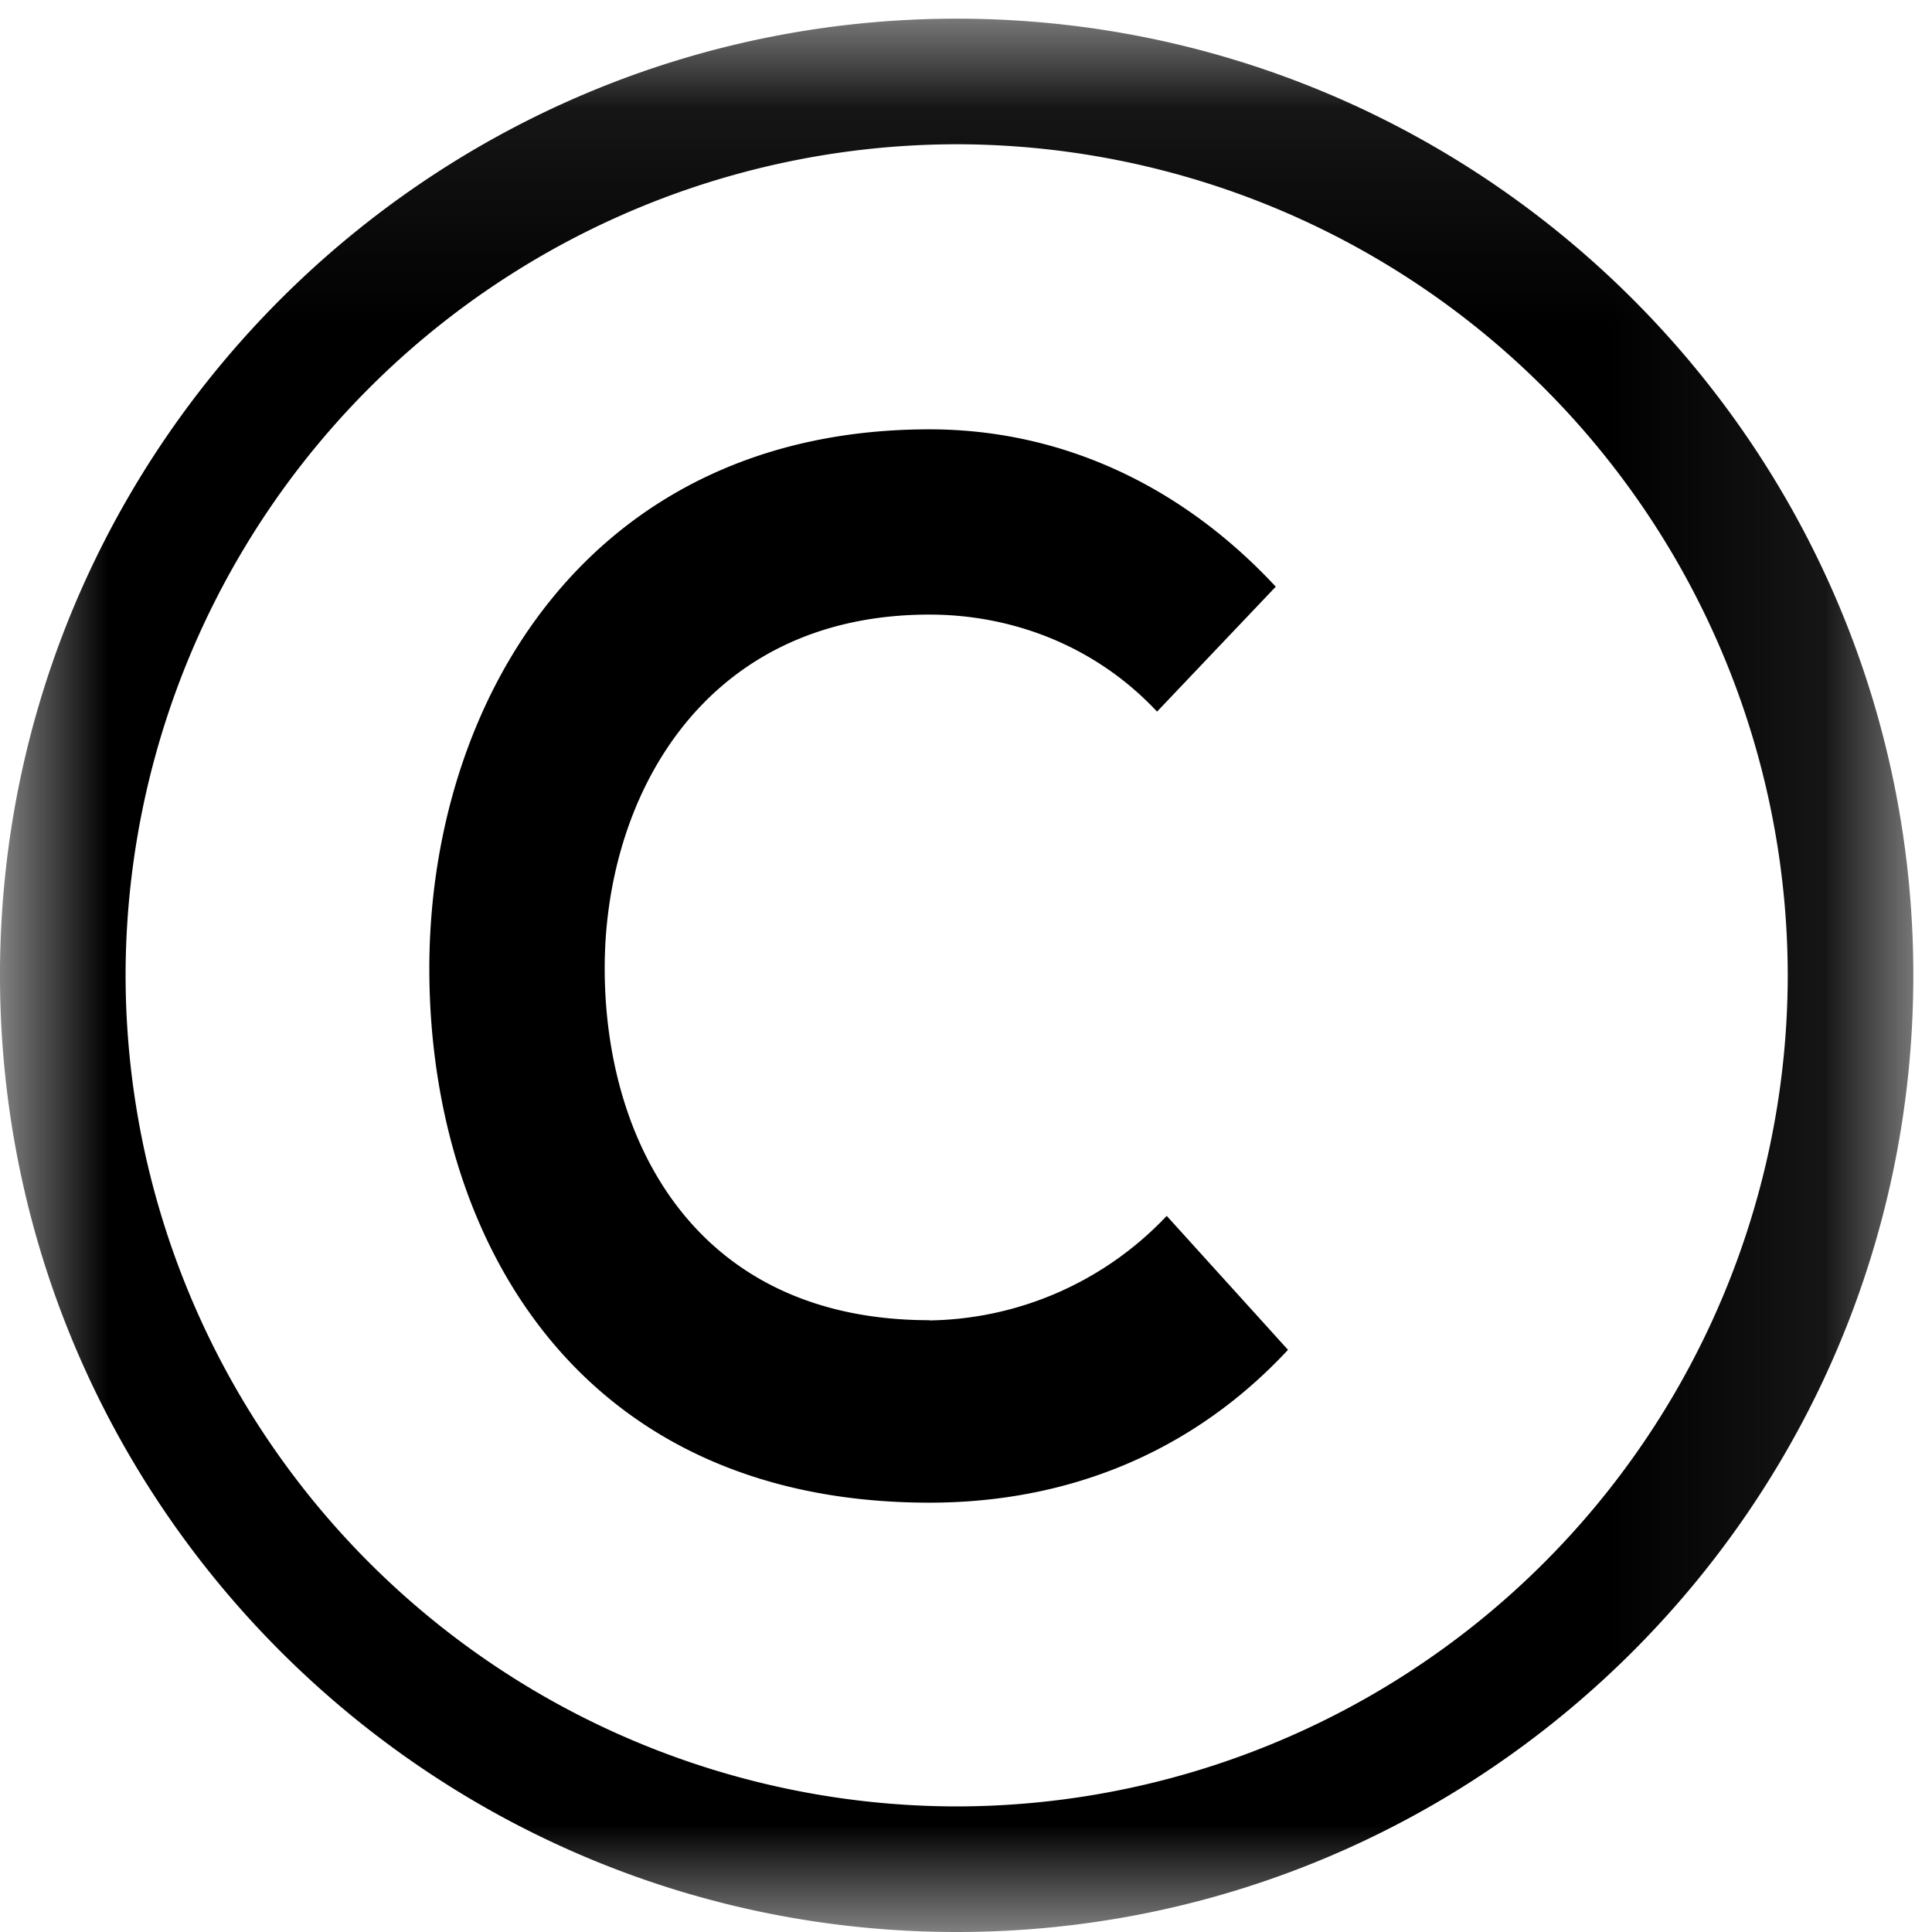 <svg xmlns="http://www.w3.org/2000/svg" xmlns:xlink="http://www.w3.org/1999/xlink" width="9" height="9" viewBox="0 0 9 9">
    <defs>
        <path id="a" d="M0 .087h8.913V9H0z"/>
    </defs>
    <g fill="none" fill-rule="evenodd">
        <g>
            <mask id="b" fill="#fff">
                <use xlink:href="#a"/>
            </mask>
            <path fill="#000" d="M4.457 8.415A3.876 3.876 0 0 1 .585 4.543 3.876 3.876 0 0 1 4.457.672a3.876 3.876 0 0 1 3.871 3.871 3.876 3.876 0 0 1-3.871 3.872m0-8.328C1.999.087 0 2.087 0 4.543 0 7.001 2 9 4.457 9s4.456-2 4.456-4.457-2-4.456-4.456-4.456" mask="url(#b)"/>
        </g>
        <path fill="#000" d="M4.33 6.15c-1.087 0-1.507-.828-1.513-1.622-.007-.802.452-1.665 1.513-1.665.383 0 .772.144 1.06.452l.553-.582C5.491 2.247 4.926 2 4.33 2 2.74 2 1.994 3.274 2 4.528 2.006 5.774 2.697 7 4.33 7c.634 0 1.218-.226 1.67-.712l-.565-.624a1.55 1.55 0 0 1-1.105.487"/>
    </g>
</svg>
